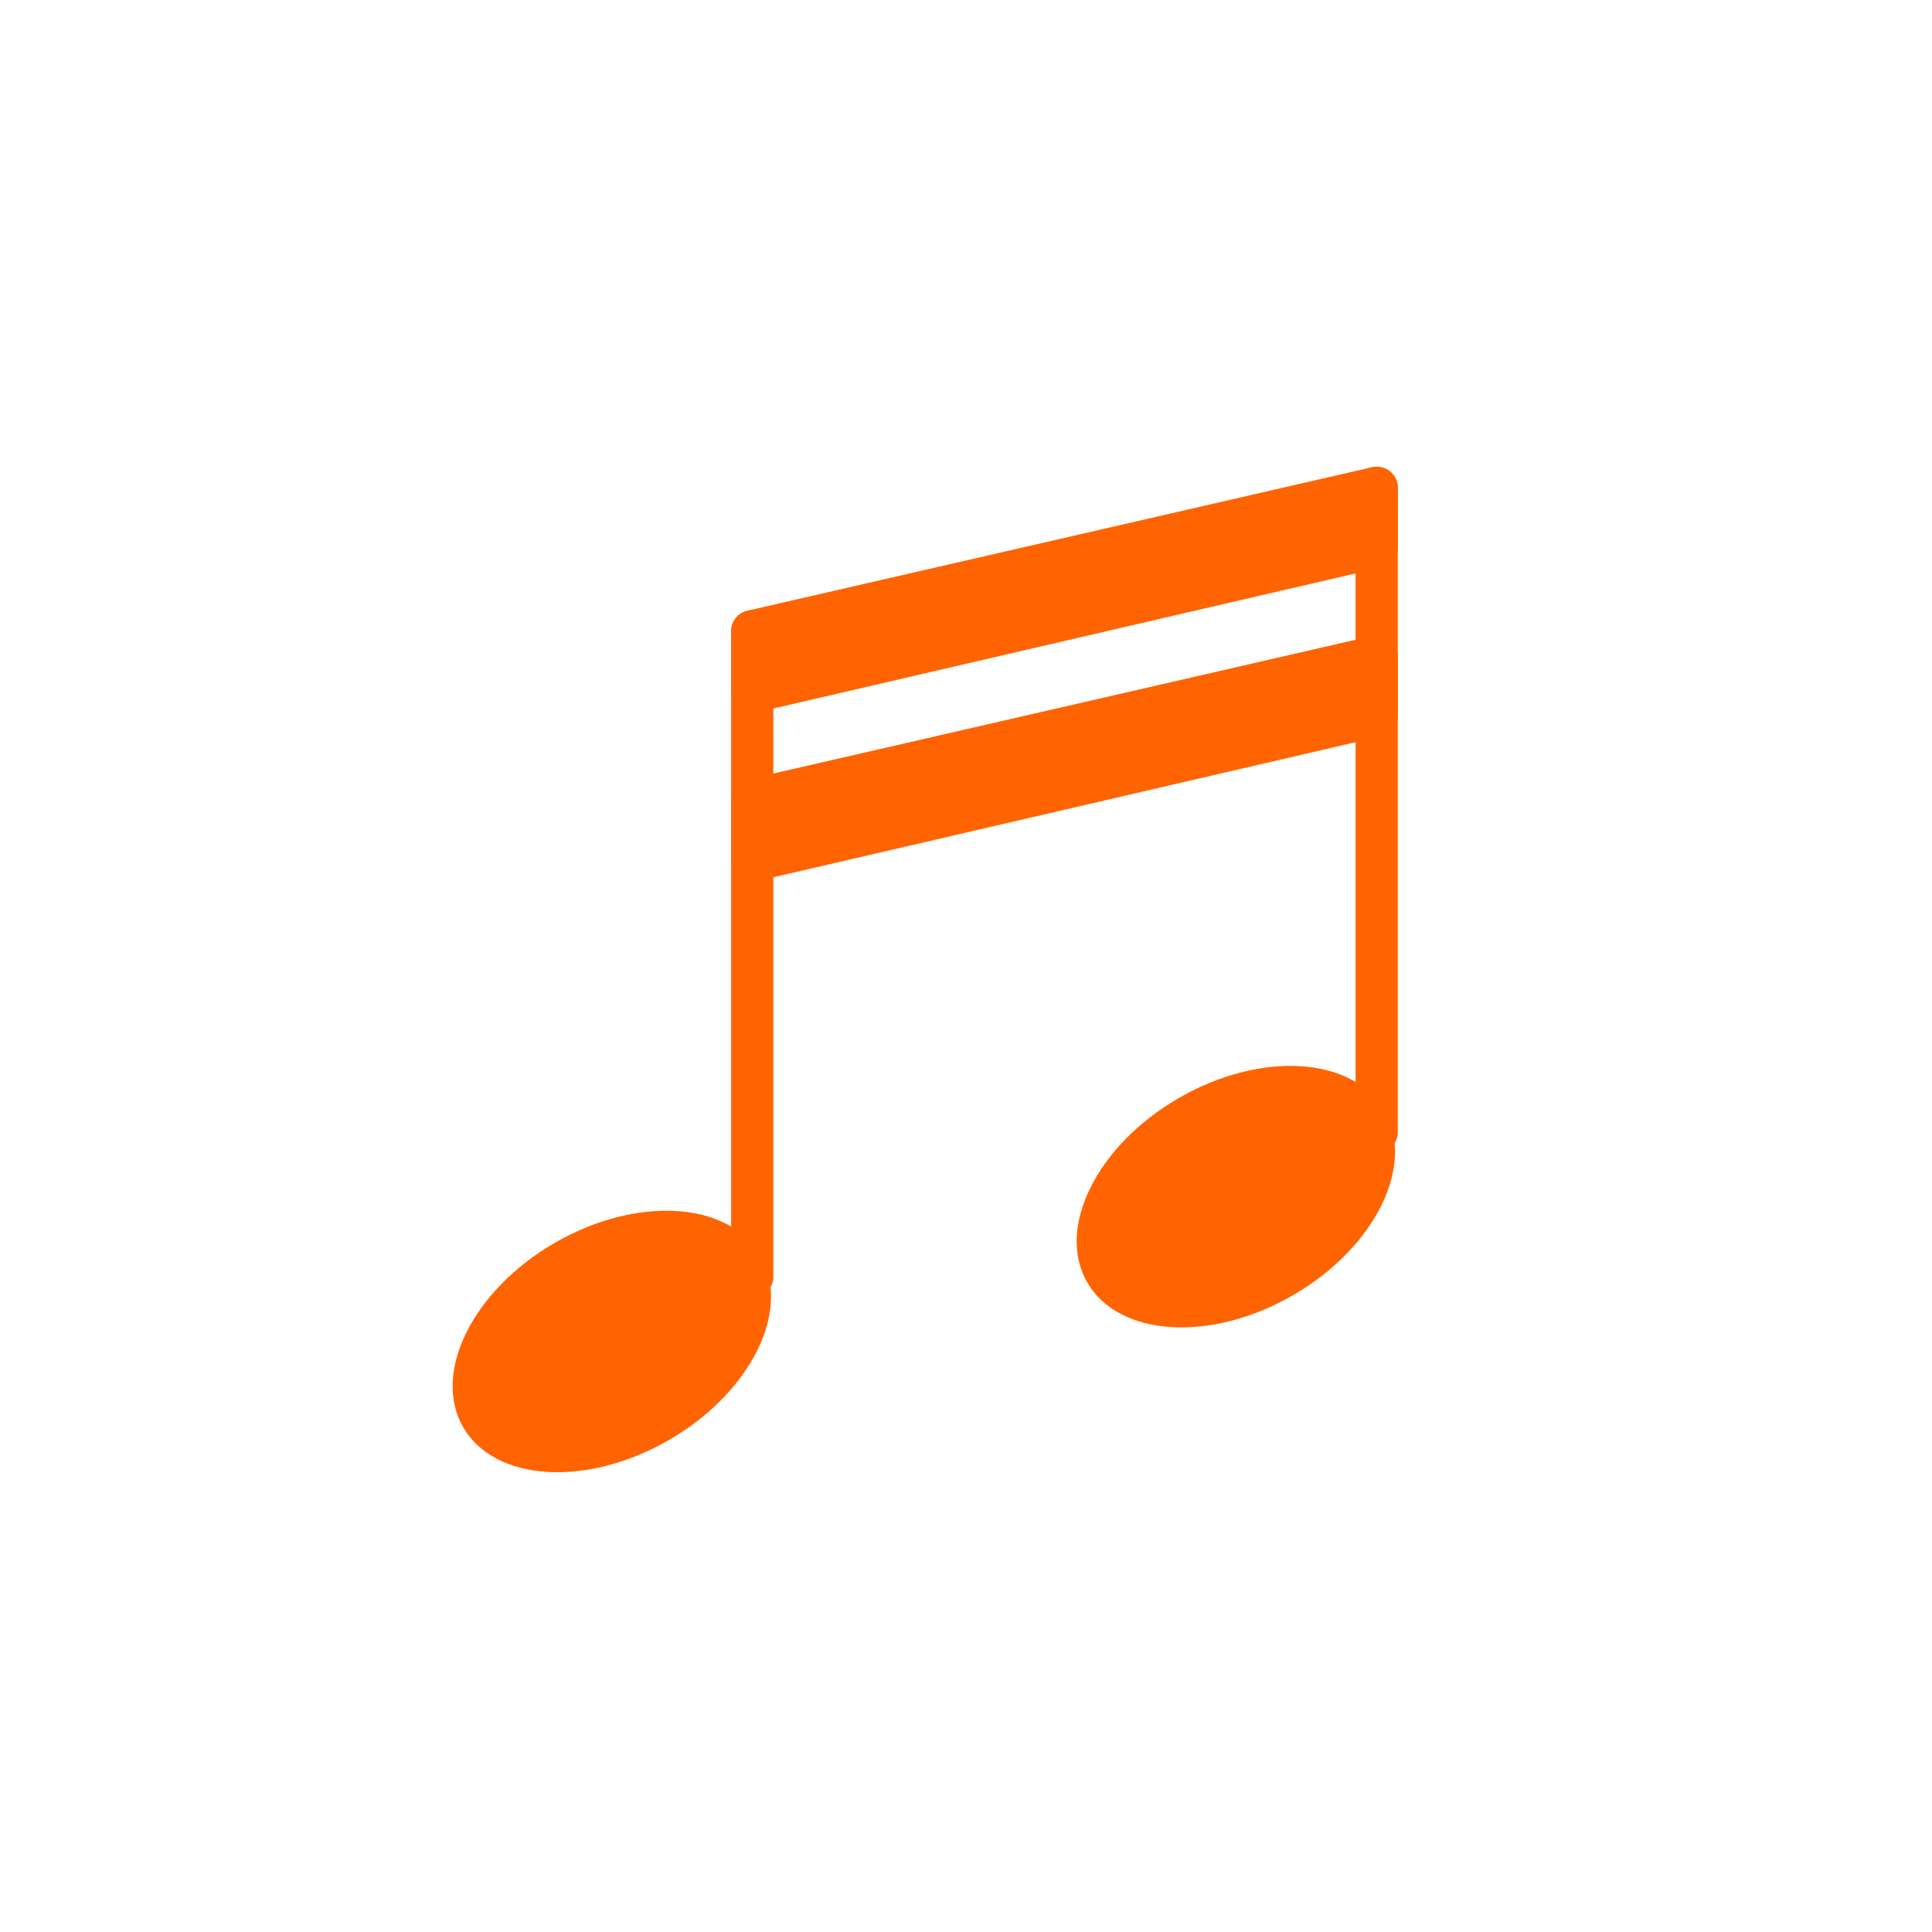 <svg viewBox="0 0 100 100" xmlns="http://www.w3.org/2000/svg" style="height: 100%; width: 100%; background: rgb(241, 242, 243);" width="200px" height="200px"><g class="ldl-scale" style="transform-origin: 50% 50%; transform: rotate(0deg) scale(0.8, 0.8);"><g class="ldl-ani"><g class="ldl-layer"><g class="ldl-ani"><g><g class="ldl-layer"><g class="ldl-ani"><g><g class="ldl-layer"><g class="ldl-ani" style="transform-origin: 50px 50px; transform: scale(0.91); animation: 1.111s linear -0.648s infinite normal forwards running breath-78a0b683-4498-46d4-b940-8bb13deb844d;"><ellipse fill="#333" ry="8.1" rx="12.2" cy="76.7" cx="24.8" transform="rotate(-30 24.8 76.664)" style="fill: rgb(255, 100, 0);"></ellipse></g></g></g></g></g><g class="ldl-layer"><g class="ldl-ani" style="transform-origin: 50px 50px; transform: scale(0.91); animation: 1.111s linear -0.741s infinite normal forwards running breath-78a0b683-4498-46d4-b940-8bb13deb844d;"><path d="M34.8 72.1V26.2" stroke-miterlimit="10" stroke-linecap="round" stroke-width="3" stroke="#333" fill="none" style="stroke: rgb(255, 100, 0);"></path></g></g></g></g></g><g class="ldl-layer"><g class="ldl-ani"><g><g class="ldl-layer"><g class="ldl-ani"><g><g class="ldl-layer"><g class="ldl-ani" style="transform-origin: 50px 50px; transform: scale(0.91); animation: 1.111s linear -0.833s infinite normal forwards running breath-78a0b683-4498-46d4-b940-8bb13deb844d;"><ellipse fill="#333" ry="8.1" rx="12.2" cy="66.4" cx="69.2" transform="rotate(-30 69.191 66.423)" style="fill: rgb(255, 100, 0);"></ellipse></g></g></g></g></g><g class="ldl-layer"><g class="ldl-ani" style="transform-origin: 50px 50px; transform: scale(0.91); animation: 1.111s linear -0.926s infinite normal forwards running breath-78a0b683-4498-46d4-b940-8bb13deb844d;"><path d="M79.2 61.8V16" stroke-miterlimit="10" stroke-linecap="round" stroke-width="3" stroke="#333" fill="none" style="stroke: rgb(255, 100, 0);"></path></g></g></g></g></g><g class="ldl-layer"><g class="ldl-ani"><g><g class="ldl-layer"><g class="ldl-ani" style="transform-origin: 50px 50px; transform: scale(0.91); animation: 1.111s linear -1.019s infinite normal forwards running breath-78a0b683-4498-46d4-b940-8bb13deb844d;"><path d="M34.8 30.5l44.4-10.3V16L34.8 26.2z" stroke-miterlimit="10" stroke-linejoin="round" stroke-linecap="round" stroke-width="3" stroke="#333" fill="#333" style="fill: rgb(255, 100, 0); stroke: rgb(255, 100, 0);"></path></g></g><g class="ldl-layer"><g class="ldl-ani" style="transform-origin: 50px 50px; transform: scale(0.91); animation: 1.111s linear -1.111s infinite normal forwards running breath-78a0b683-4498-46d4-b940-8bb13deb844d;"><path d="M34.8 42.5l44.4-10.3V28L34.8 38.2z" stroke-miterlimit="10" stroke-linejoin="round" stroke-linecap="round" stroke-width="3" stroke="#333" fill="#333" style="fill: rgb(255, 100, 0); stroke: rgb(255, 100, 0);"></path></g></g></g></g></g></g></g></svg>